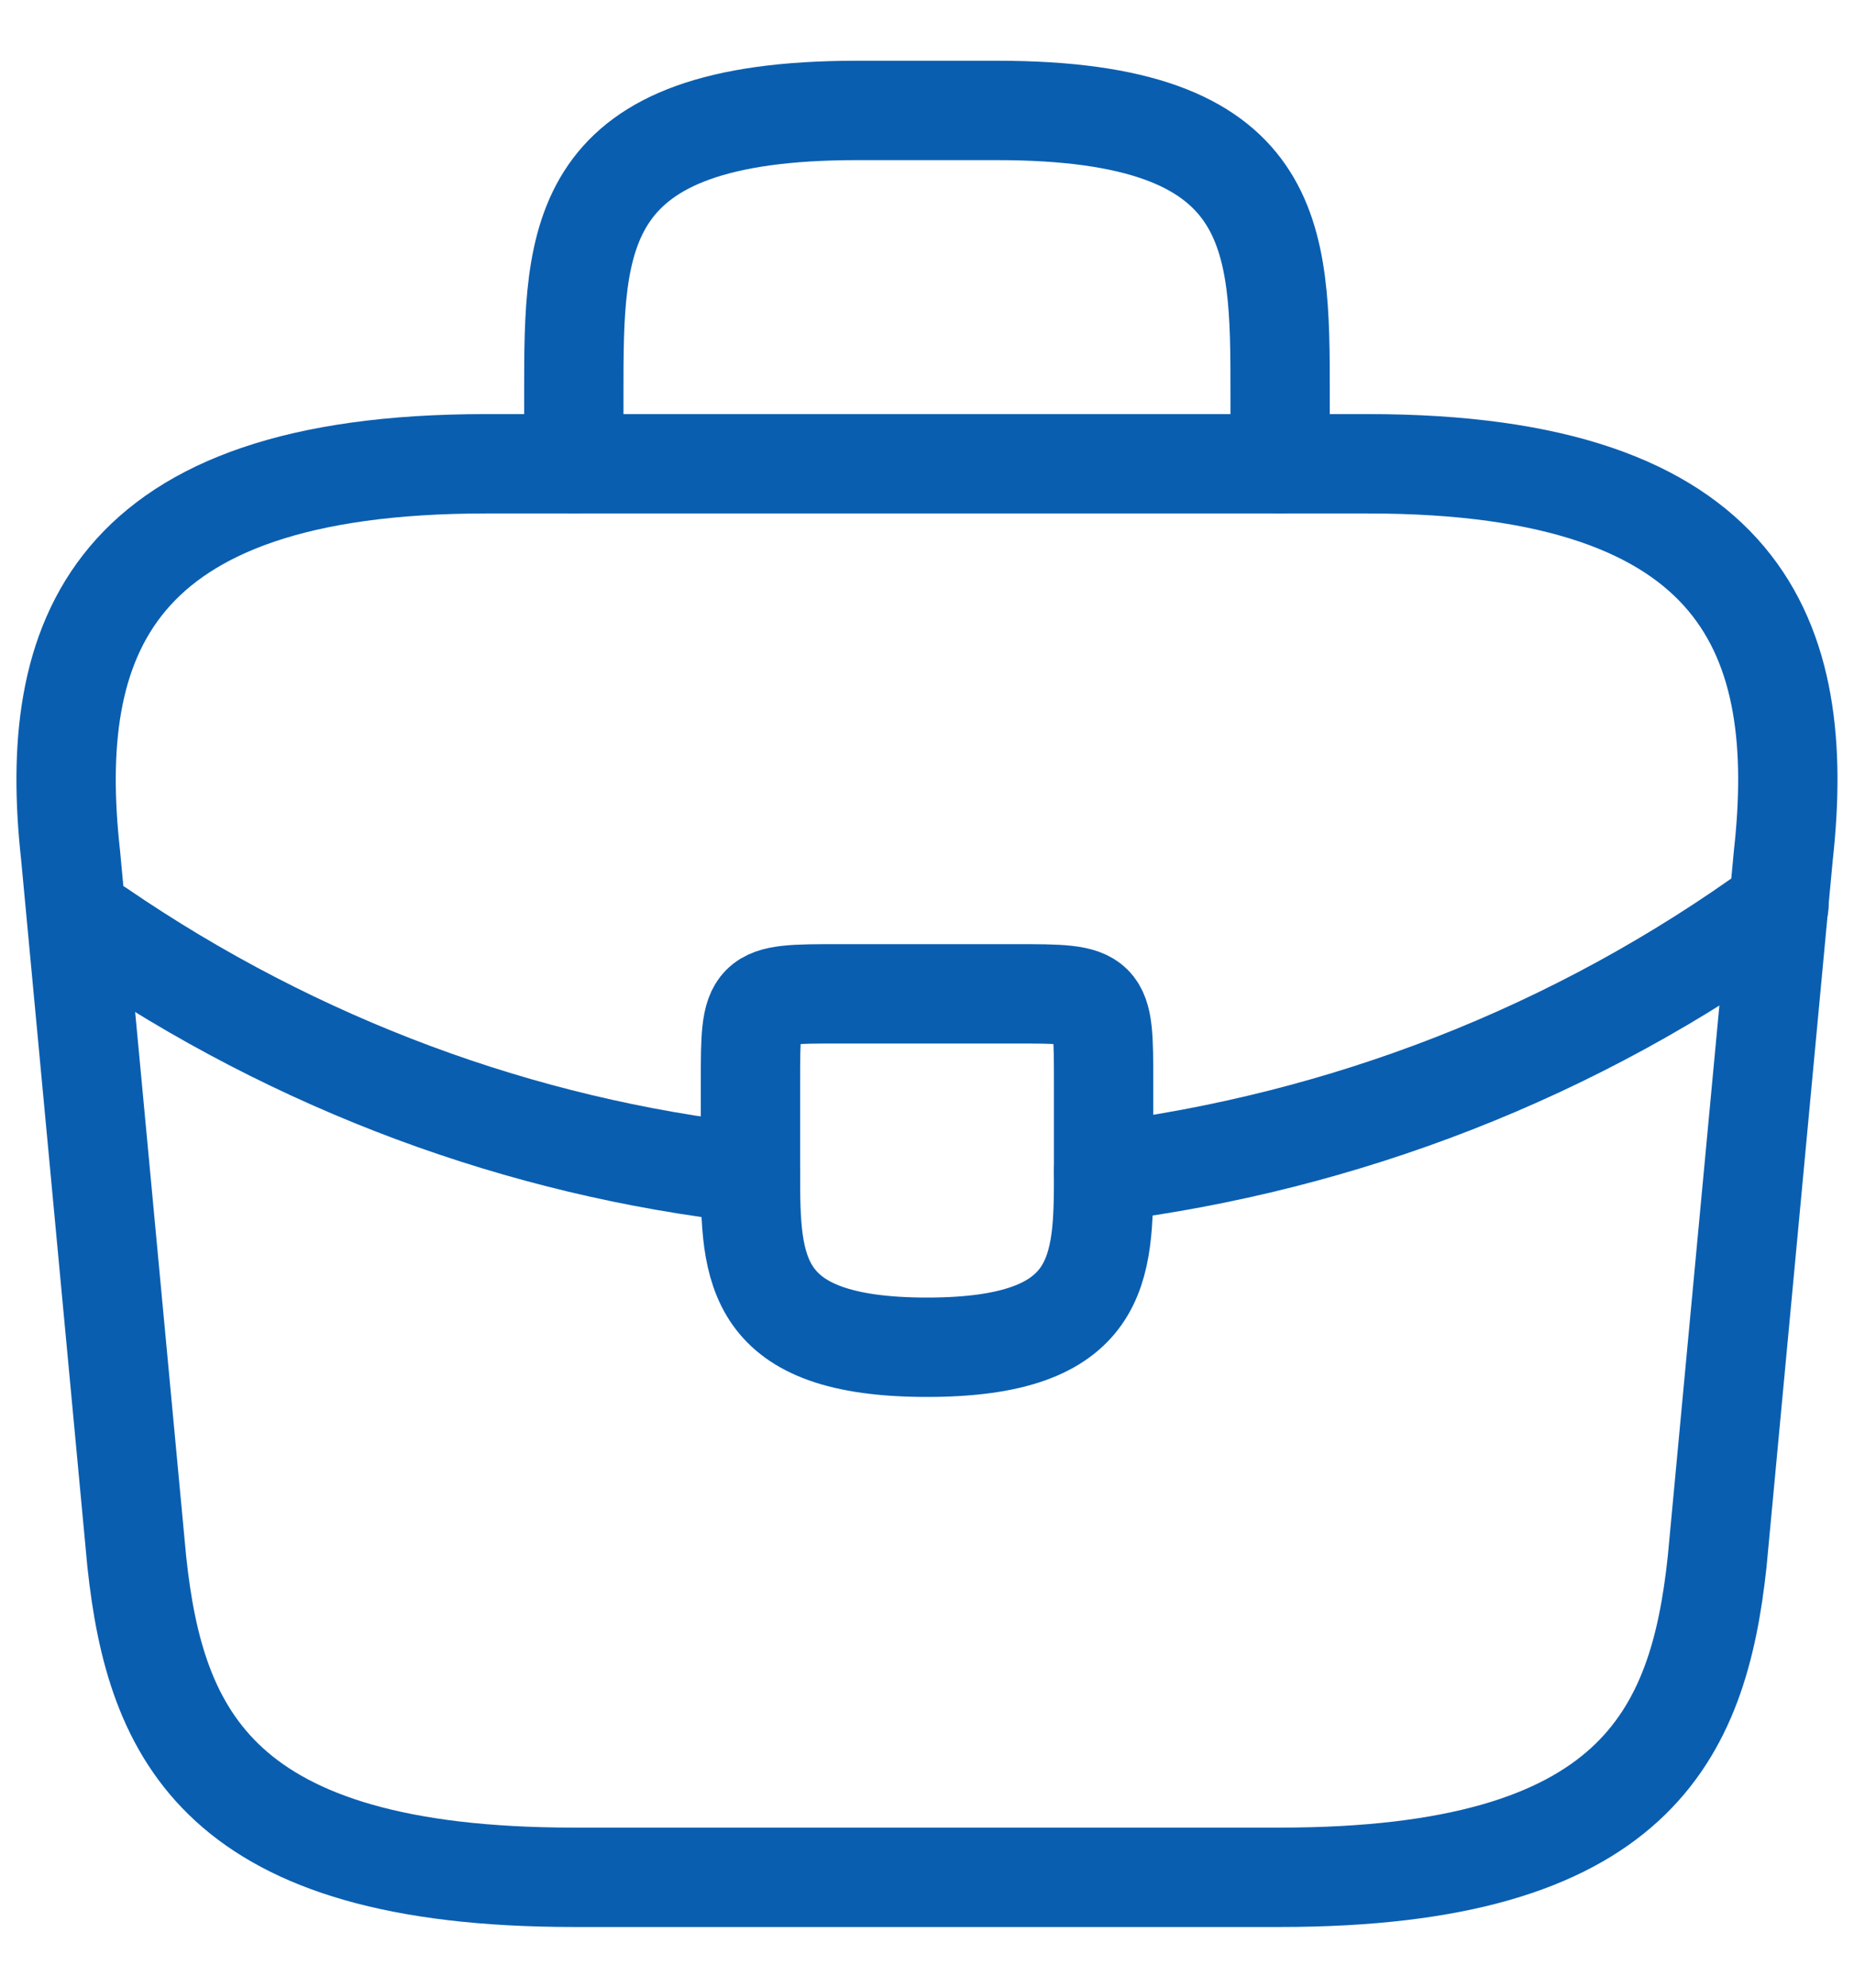 <svg width="28" height="30" viewBox="0 0 28 30" fill="none" xmlns="http://www.w3.org/2000/svg">
    <path
        d="M8.666 28.334H19.332C24.692 28.334 25.652 26.187 25.933 23.573L26.933 12.907C27.293 9.653 26.359 7 20.666 7H7.332C1.639 7 0.706 9.653 1.066 12.907L2.066 23.573C2.346 26.187 3.306 28.334 8.666 28.334Z"
        stroke="#0A5EB0" stroke-width="1.5" stroke-miterlimit="10" stroke-linecap="round"
        stroke-linejoin="round" />
    <path
        d="M8.666 7V5.933C8.666 3.573 8.666 1.667 12.933 1.667H15.066C19.333 1.667 19.333 3.573 19.333 5.933V7"
        stroke="#0A5EB0" stroke-width="1.5" stroke-miterlimit="10" stroke-linecap="round"
        stroke-linejoin="round" />
    <path
        d="M16.667 16.334V17.667C16.667 17.68 16.667 17.68 16.667 17.694C16.667 19.147 16.654 20.334 14.001 20.334C11.361 20.334 11.334 19.16 11.334 17.707V16.334C11.334 15 11.334 15 12.667 15H15.334C16.667 15 16.667 15 16.667 16.334Z"
        stroke="#0A5EB0" stroke-width="1.5" stroke-miterlimit="10" stroke-linecap="round"
        stroke-linejoin="round" />
    <path d="M26.866 13.667C23.786 15.907 20.266 17.24 16.666 17.693" stroke="#0A5EB0"
        stroke-width="1.5" stroke-miterlimit="10" stroke-linecap="round" stroke-linejoin="round" />
    <path d="M1.494 14.027C4.494 16.08 7.881 17.32 11.334 17.707" stroke="#0A5EB0"
        stroke-width="1.5" stroke-miterlimit="10" stroke-linecap="round" stroke-linejoin="round" />
</svg>
    
